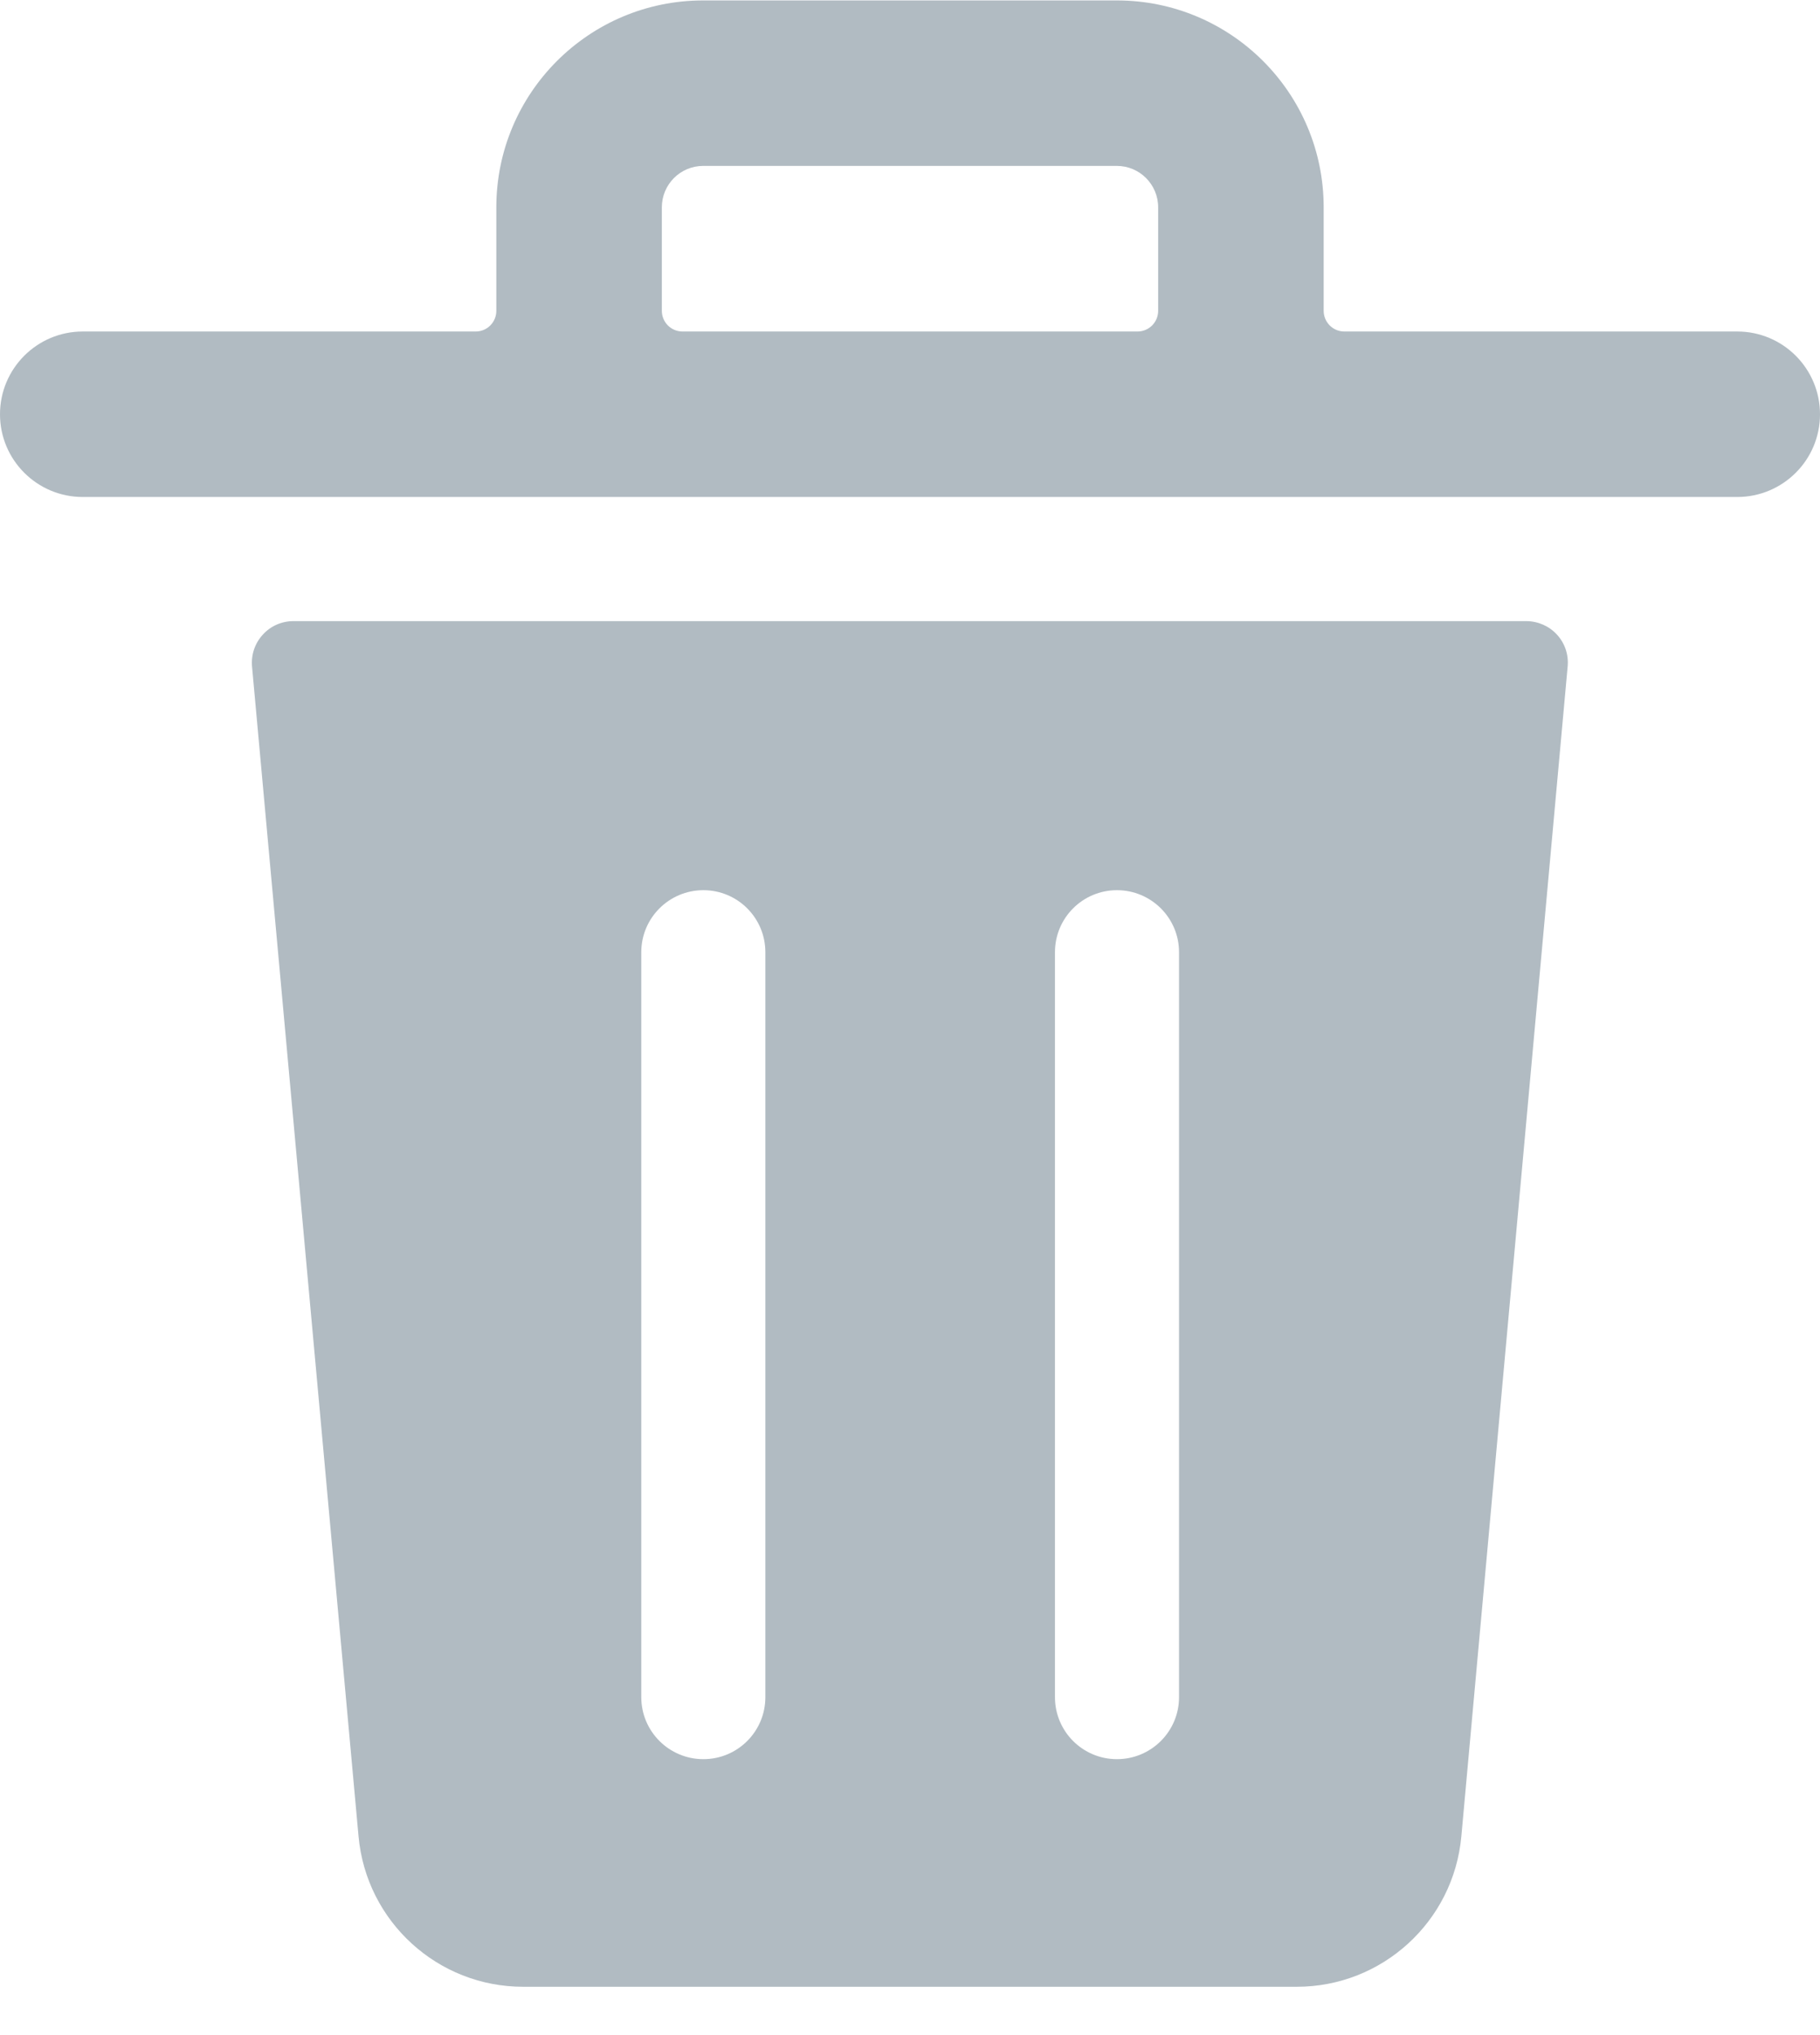 <?xml version="1.0" encoding="UTF-8"?>
<svg width="17px" height="19px" viewBox="0 0 17 19" version="1.1" xmlns="http://www.w3.org/2000/svg" xmlns:xlink="http://www.w3.org/1999/xlink">
    <!-- Generator: Sketch 54.1 (76490) - https://sketchapp.com -->
    <title>bin-1</title>
    <desc>Created with Sketch.</desc>
    <g id="Page-1" stroke="none" stroke-width="1" fill="none" fill-rule="evenodd">
        <g id="bin-1" transform="translate(0, 0.004)" fill="#B1BBC2" fill-rule="nonzero">
            <path d="M14.258,5.795 L2.741,5.795 C2.632,5.795 2.528,5.84 2.455,5.921 C2.381,6.001 2.345,6.108 2.354,6.217 L3.349,17.14 C3.421,17.936 4.089,18.546 4.888,18.545 L12.111,18.545 C12.91,18.546 13.578,17.936 13.65,17.14 L14.643,6.217 C14.653,6.109 14.617,6.001 14.543,5.921 C14.47,5.841 14.367,5.796 14.258,5.795 Z M7.149,15.841 C7.149,16.161 6.89,16.42 6.57,16.42 C6.25,16.42 5.99,16.161 5.99,15.841 L5.99,8.886 C5.99,8.566 6.25,8.307 6.57,8.307 C6.89,8.307 7.149,8.566 7.149,8.886 L7.149,15.841 Z M11.013,15.841 C11.013,16.161 10.753,16.42 10.433,16.42 C10.113,16.42 9.854,16.161 9.854,15.841 L9.854,8.886 C9.854,8.566 10.113,8.307 10.433,8.307 C10.753,8.307 11.013,8.566 11.013,8.886 L11.013,15.841 Z" id="Shape"></path>
            <path d="M16.227,3.091 L12.557,3.091 C12.45,3.091 12.364,3.004 12.364,2.898 L12.364,1.932 C12.364,0.865 11.499,6.53296237e-17 10.432,0 L6.568,0 C5.501,-6.53296237e-17 4.636,0.865 4.636,1.932 L4.636,2.898 C4.636,2.949 4.616,2.998 4.58,3.034 C4.544,3.071 4.494,3.091 4.443,3.091 L0.773,3.091 C0.346,3.091 0,3.437 0,3.864 C-8.5789961e-17,4.29 0.346,4.636 0.773,4.636 L16.227,4.636 C16.654,4.636 17,4.29 17,3.864 C17,3.437 16.654,3.091 16.227,3.091 Z M6.182,2.898 L6.182,1.932 C6.182,1.718 6.355,1.545 6.568,1.545 L10.432,1.545 C10.645,1.545 10.818,1.718 10.818,1.932 L10.818,2.898 C10.818,3.004 10.732,3.091 10.625,3.091 L6.375,3.091 C6.268,3.091 6.182,3.004 6.182,2.898 Z" id="Shape"></path>
        </g>
    </g>
</svg>